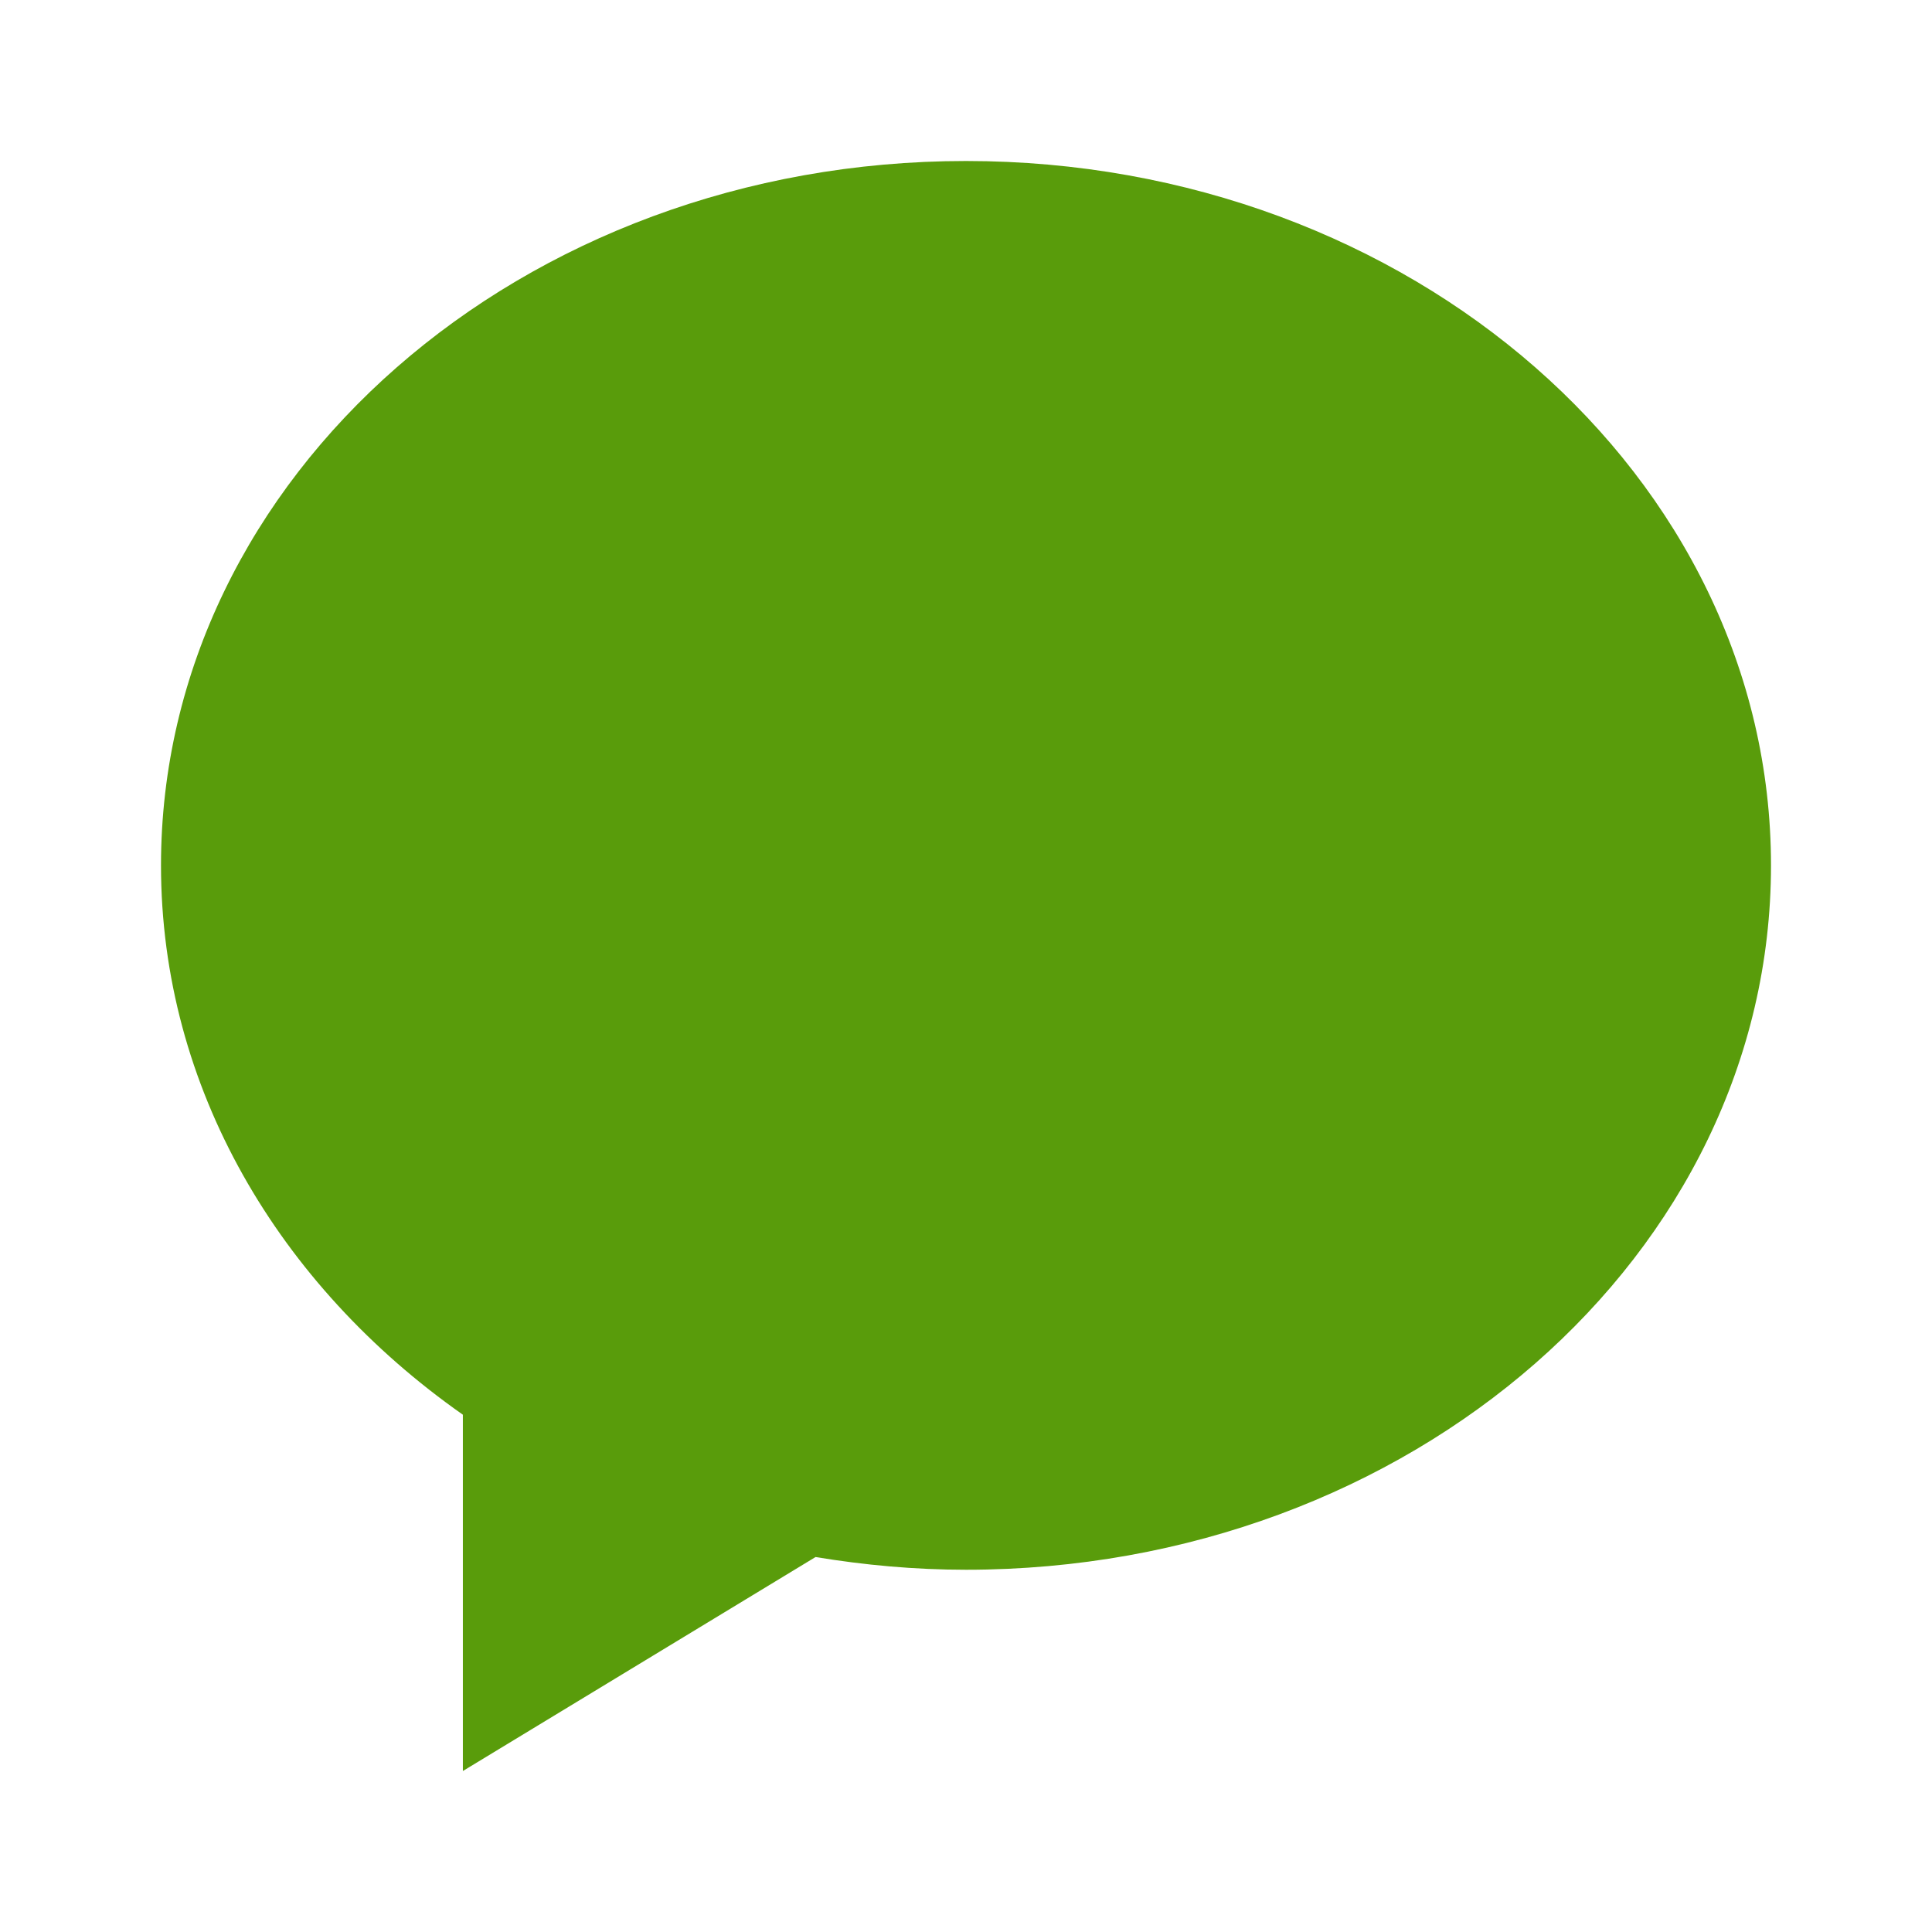 <svg width="24" height="24" viewBox="0 0 24 24" fill="none" xmlns="http://www.w3.org/2000/svg">
<path fill-rule="evenodd" clip-rule="evenodd" d="M12 2C6.477 2 2 5.918 2 10.75C2 13.512 3.466 15.971 5.75 17.574V22L10.131 19.342C10.737 19.442 11.361 19.5 12 19.5C17.523 19.5 22 15.582 22 10.75C22 5.918 17.523 2 12 2Z" fill="#599C0B"/>
</svg>
